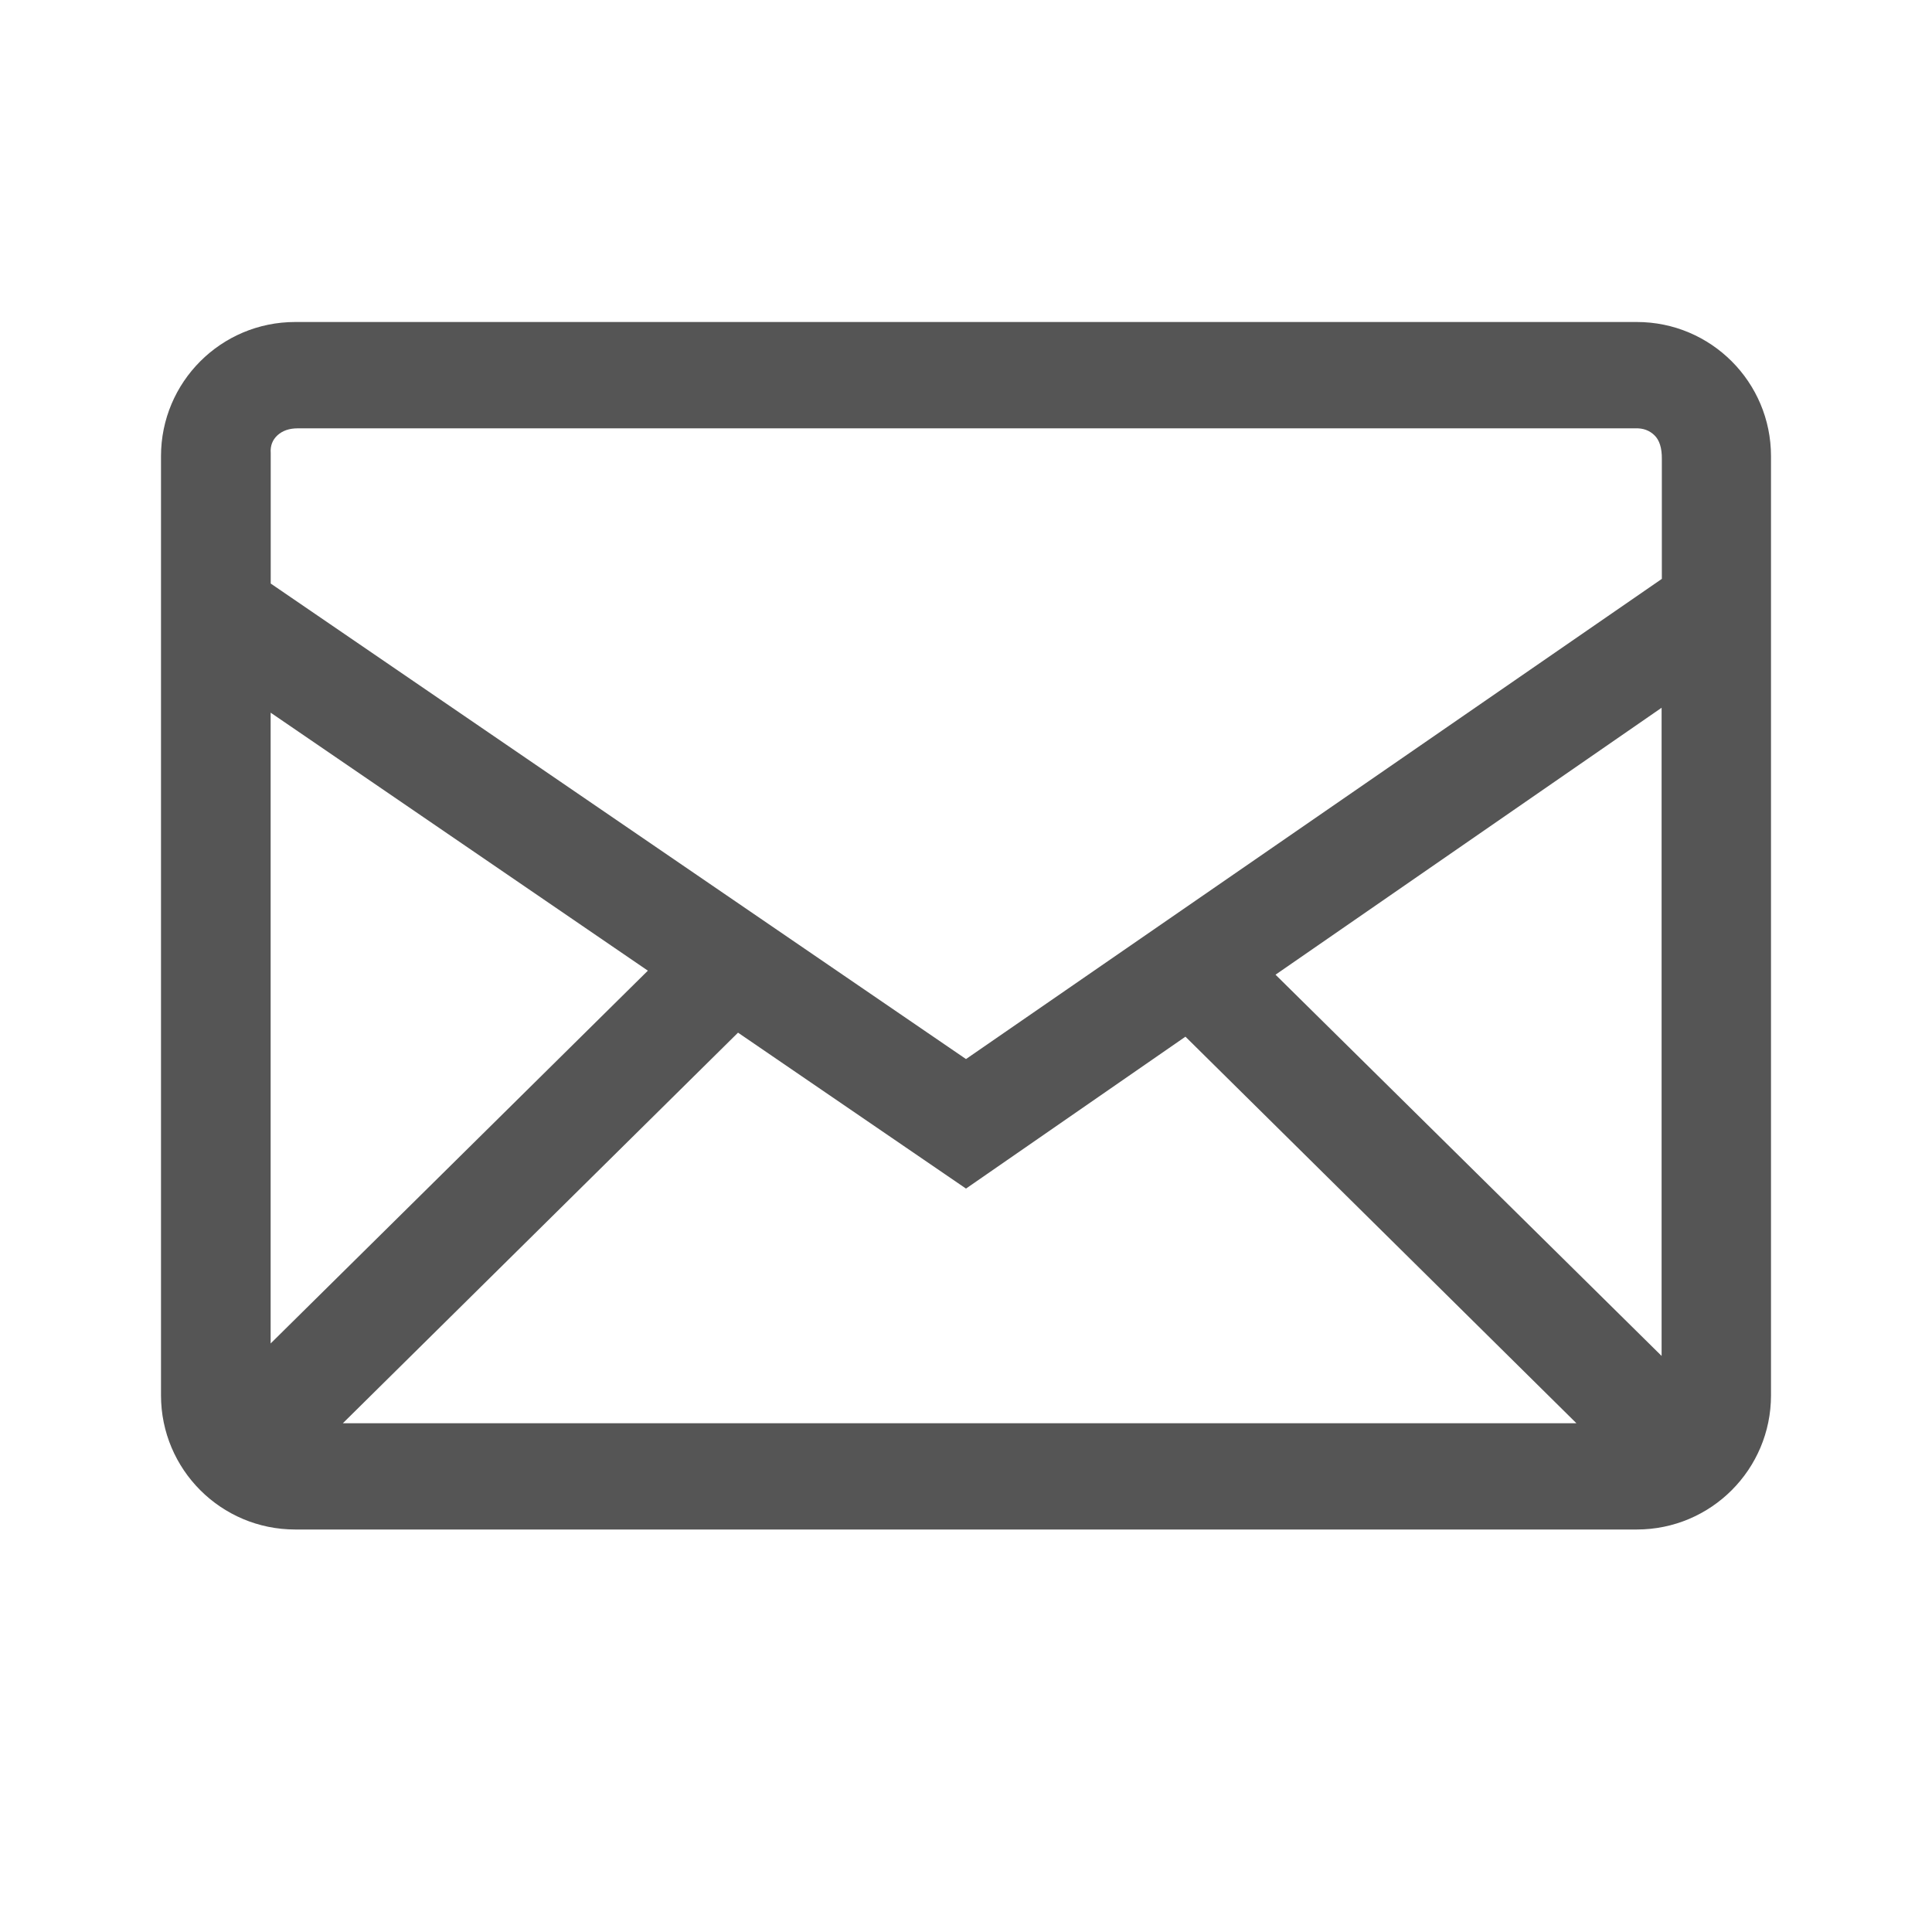 <svg xmlns="http://www.w3.org/2000/svg" width="24" height="24" viewBox="0 0 24 24">
  <path fill="#555" fill-rule="evenodd" d="M3.667,4 L20.333,4 C21.254,4 22,4.746 22,5.667 L22,17.333 C22,18.254 21.254,19 20.333,19 L3.667,19 C2.746,19 2,18.254 2,17.333 L2,5.667 C2,4.746 2.746,4 3.667,4 Z M3.363,7.249 L12,13.156 L20.644,7.191 L20.644,5.699 C20.645,5.565 20.615,5.468 20.552,5.407 C20.489,5.346 20.411,5.318 20.318,5.321 L3.698,5.321 C3.593,5.321 3.51,5.35 3.447,5.407 C3.385,5.464 3.356,5.538 3.363,5.629 L3.363,7.249 Z M8.048,12.058 L3.362,8.853 L3.362,16.689 L8.048,12.058 Z M15.845,12.108 L20.641,16.844 L20.641,8.792 L15.845,12.108 Z M4.259,17.68 L19.583,17.68 L14.726,12.878 L12,14.765 L9.168,12.828 L4.259,17.68 Z"/>
</svg>
